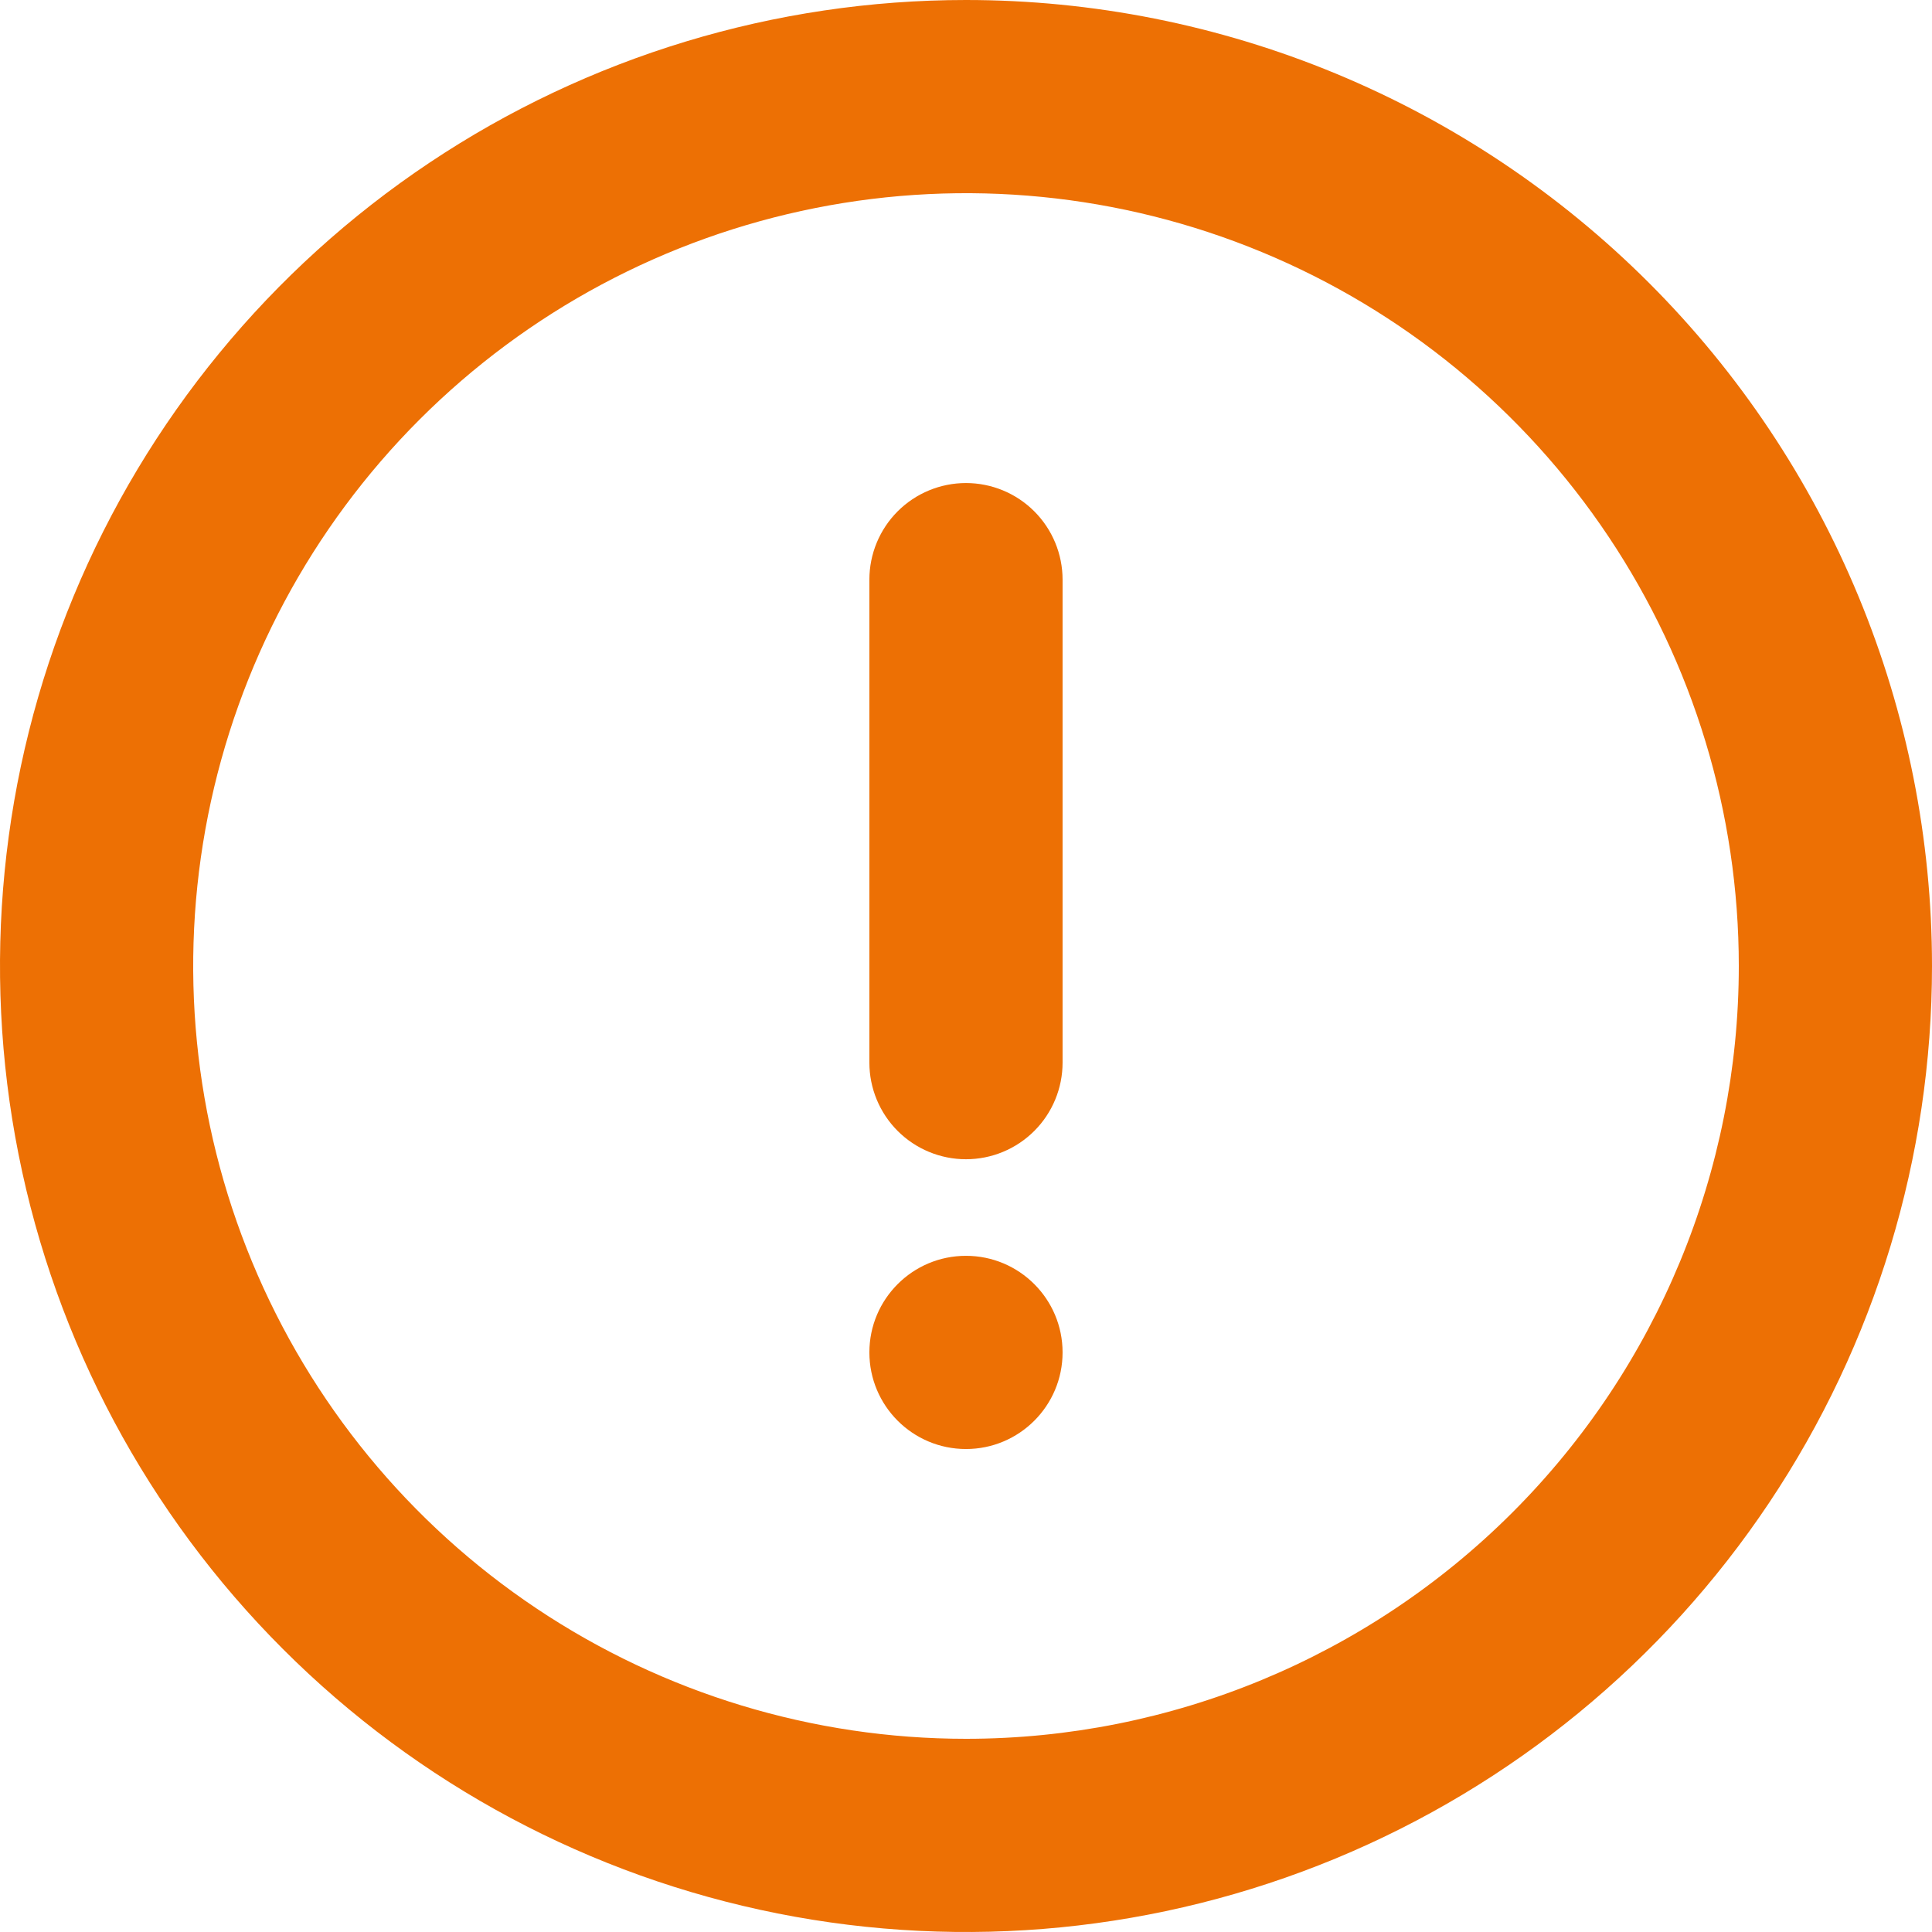 <svg width="89" height="89" viewBox="0 0 89 89" fill="none" xmlns="http://www.w3.org/2000/svg">
<path d="M44.5 0C35.699 0 27.095 2.61 19.777 7.5C12.459 12.389 6.755 19.339 3.387 27.471C0.019 35.602 -0.862 44.549 0.855 53.181C2.572 61.814 6.81 69.743 13.034 75.966C19.257 82.19 27.186 86.428 35.819 88.145C44.451 89.862 53.398 88.981 61.529 85.613C69.661 82.245 76.611 76.541 81.5 69.223C86.39 61.905 89 53.301 89 44.5C89 38.656 87.849 32.87 85.613 27.471C83.376 22.072 80.099 17.166 75.966 13.034C71.834 8.902 66.928 5.624 61.529 3.387C56.13 1.151 50.344 0 44.5 0ZM44.5 80.1C37.459 80.1 30.576 78.012 24.722 74.1C18.867 70.189 14.304 64.629 11.61 58.123C8.915 51.618 8.21 44.461 9.584 37.555C10.958 30.649 14.348 24.306 19.327 19.327C24.306 14.348 30.649 10.958 37.555 9.584C44.461 8.21 51.618 8.915 58.123 11.61C64.629 14.304 70.189 18.867 74.1 24.722C78.012 30.576 80.1 37.459 80.1 44.5C80.1 53.942 76.349 62.997 69.673 69.673C62.997 76.349 53.942 80.1 44.5 80.1Z" fill="#ED7004"/>
<path d="M44.499 66.751C46.956 66.751 48.949 64.758 48.949 62.301C48.949 59.843 46.956 57.851 44.499 57.851C42.041 57.851 40.049 59.843 40.049 62.301C40.049 64.758 42.041 66.751 44.499 66.751Z" fill="#ED7004"/>
<path d="M44.499 22.252C43.319 22.252 42.187 22.721 41.352 23.555C40.518 24.39 40.049 25.522 40.049 26.702V48.952C40.049 50.132 40.518 51.264 41.352 52.099C42.187 52.933 43.319 53.402 44.499 53.402C45.679 53.402 46.811 52.933 47.645 52.099C48.48 51.264 48.949 50.132 48.949 48.952V26.702C48.949 25.522 48.48 24.39 47.645 23.555C46.811 22.721 45.679 22.252 44.499 22.252Z" fill="#ED7004"/>
</svg>
